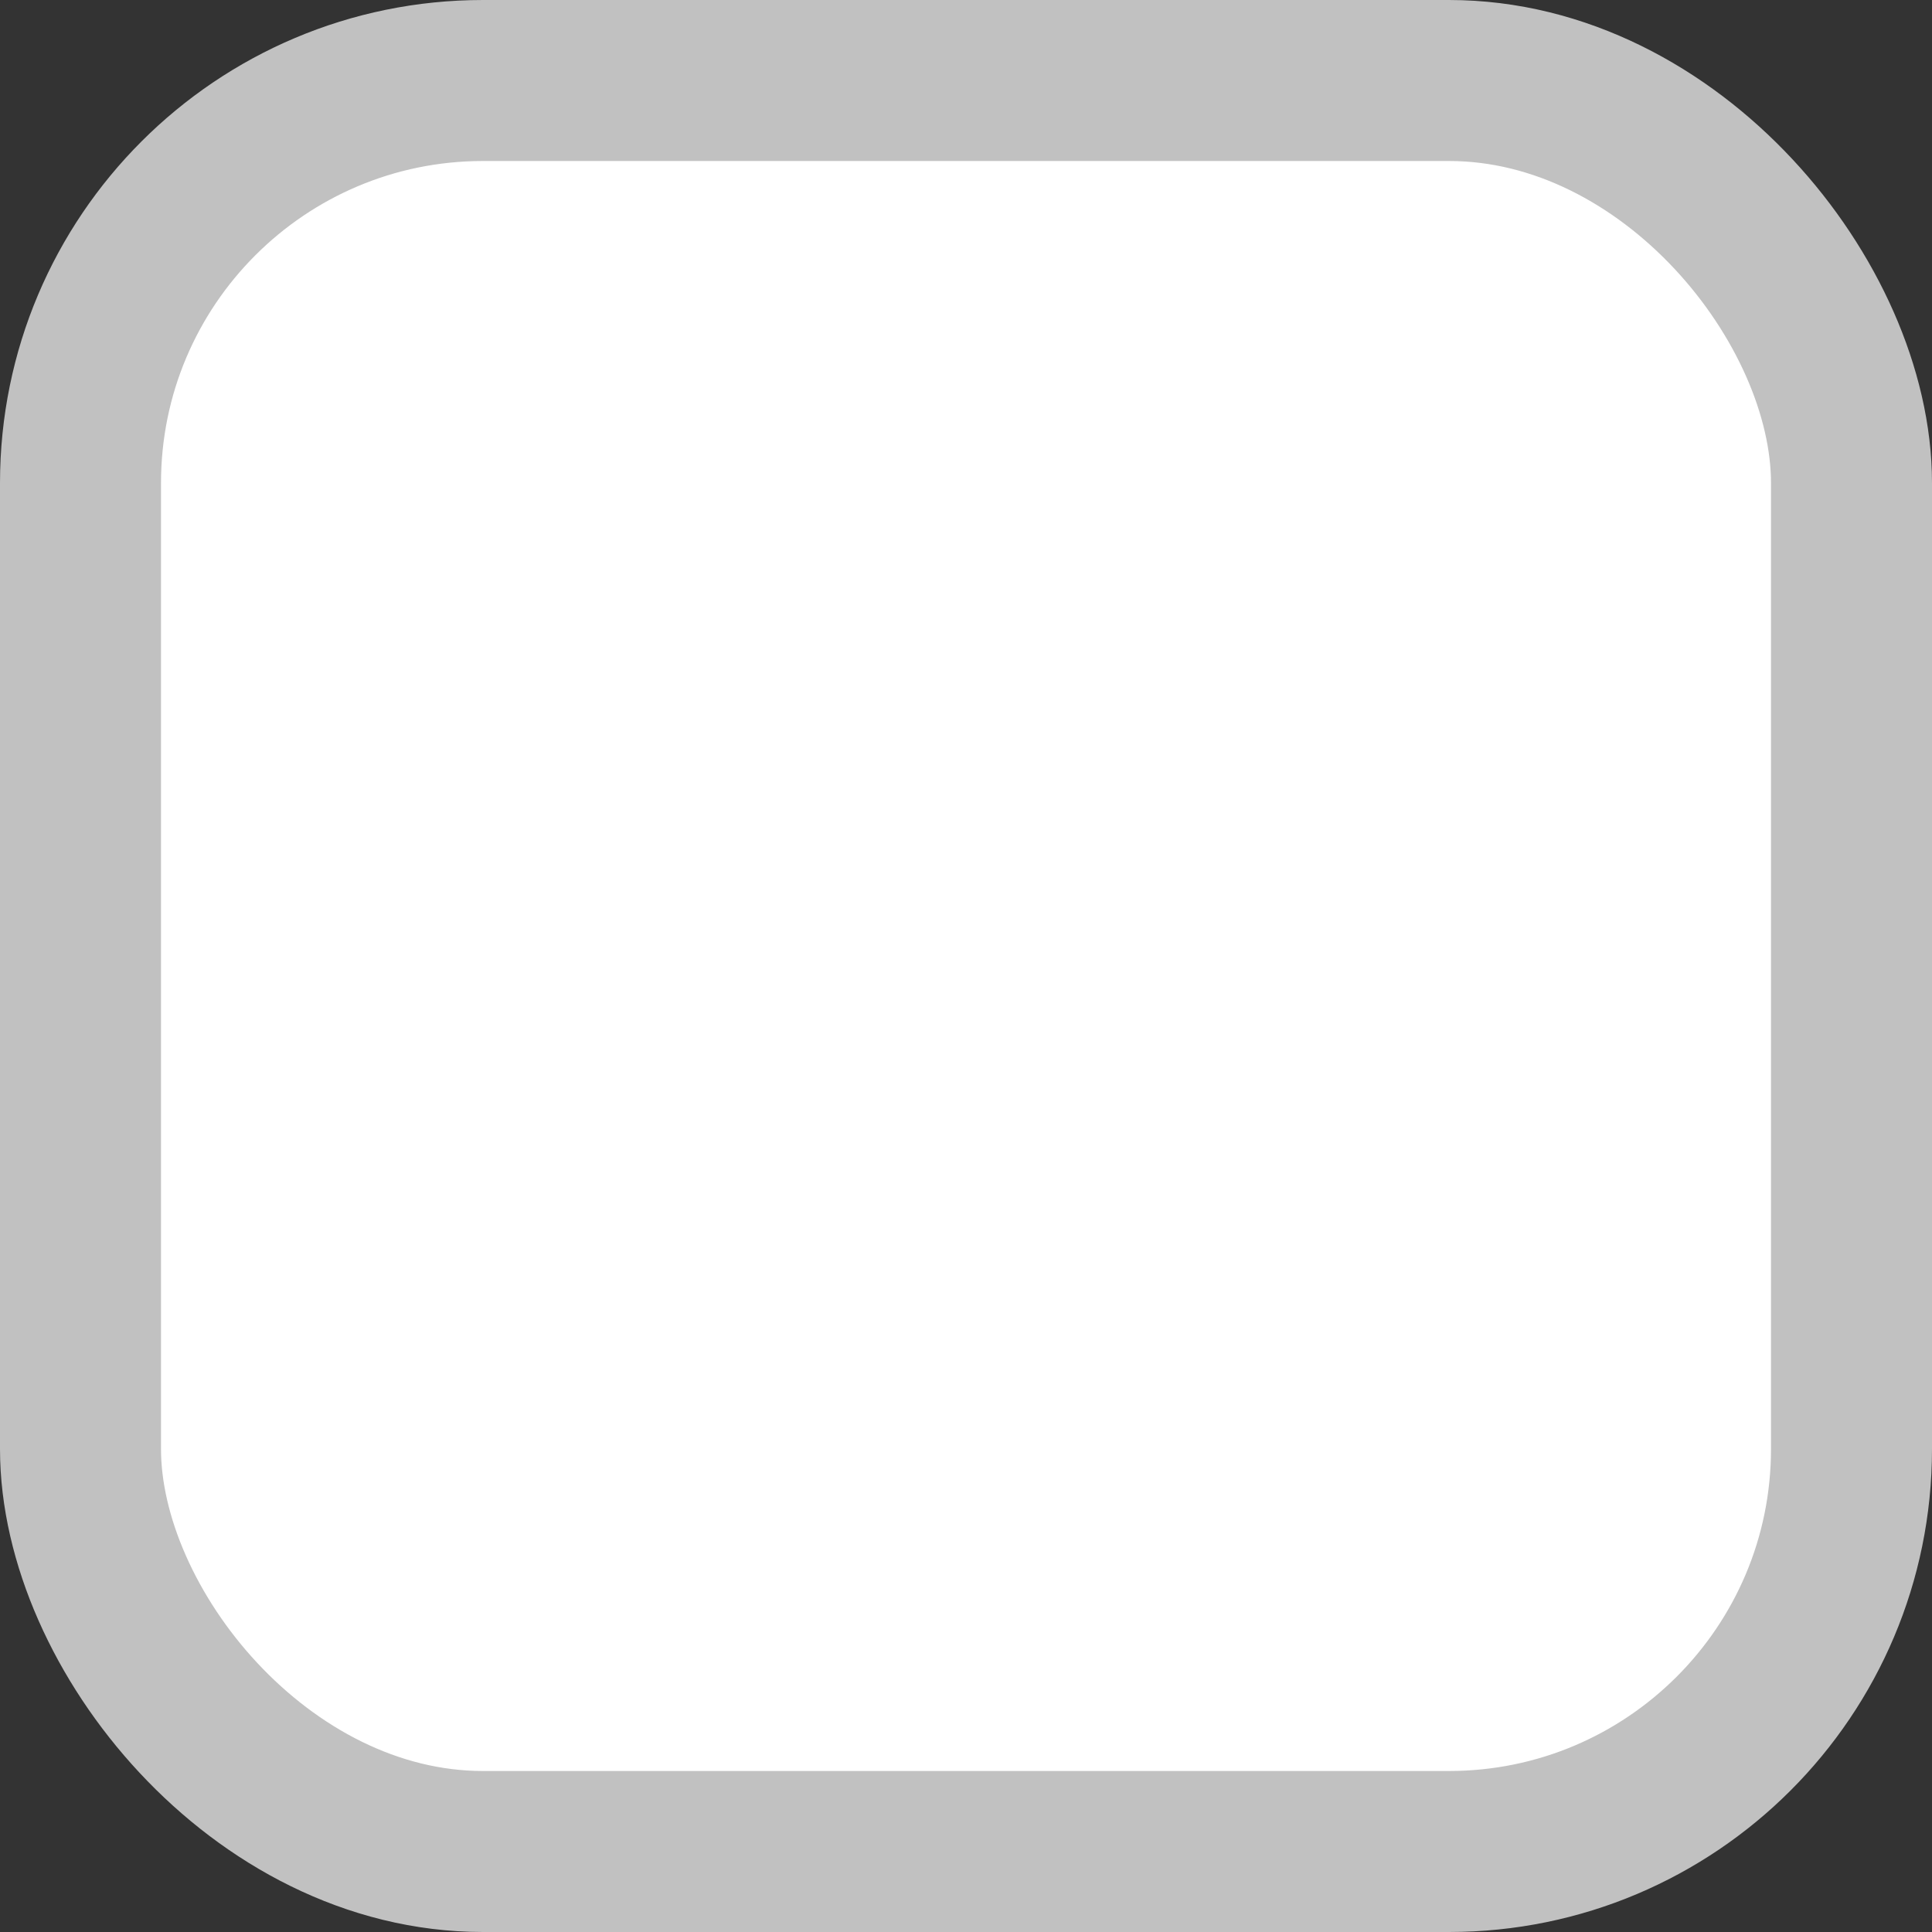 <svg width="24" height="24" viewBox="0 0 24 24" fill="none" xmlns="http://www.w3.org/2000/svg">
<rect x="0" y="0" width="24" height="24" fill="#333333" stroke="none"/>
<rect x="1" y="1" width="22" height="22" rx="5" fill="white"/>
<rect x="1" y="1" width="22" height="22" rx="5" stroke="#C1C1C1" stroke-width="2"/>
</svg>
